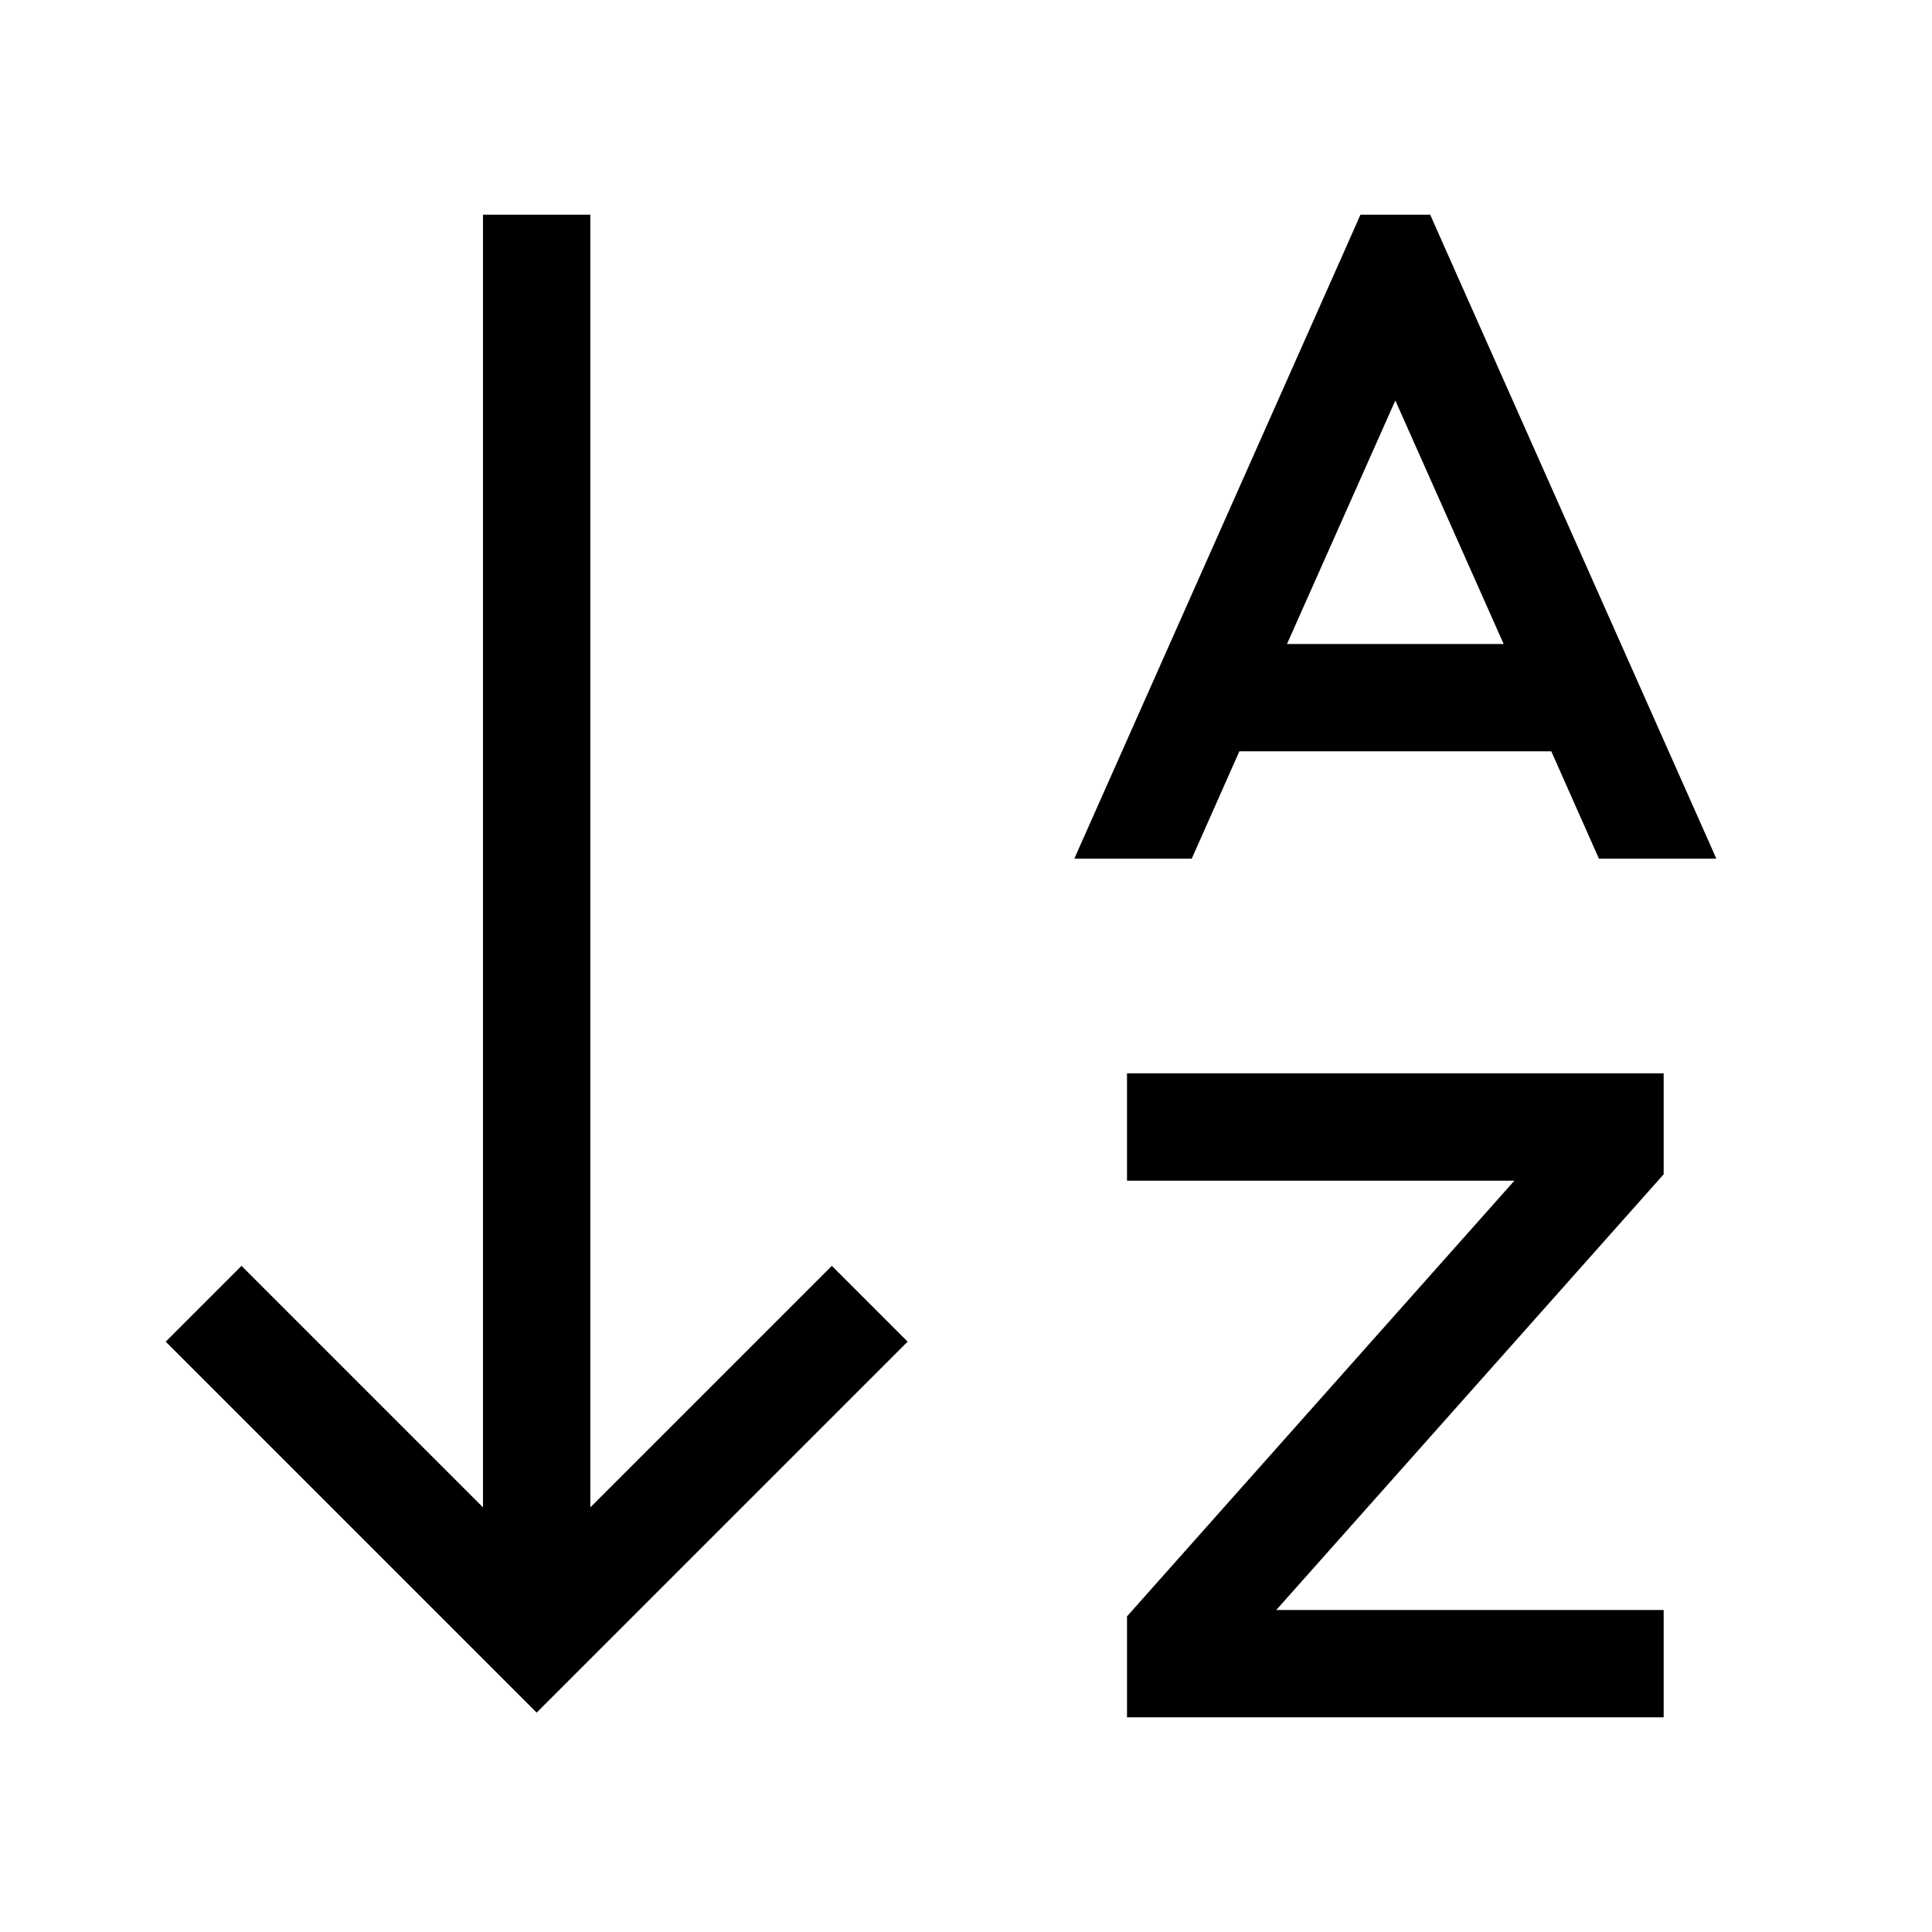 <svg xmlns="http://www.w3.org/2000/svg" width="24" height="24" viewBox="0 0 576 512">
    <path class="pr-icon-duotone-primary" d="M171.3 467.3L160 478.6l-11.3-11.3-88-88L49.4 368 72 345.4l11.3 11.3L144 417.4 144 48l0-16 32 0 0 16 0 369.4 60.7-60.7L248 345.4 270.6 368l-11.3 11.3-88 88zM352 288l128 0 16 0 0 16 0 8 0 6.1-4 4.5L380.5 448l99.5 0 16 0 0 32-16 0-128 0-16 0 0-16 0-8 0-6.1 4-4.5L451.5 320 352 320l-16 0 0-32 16 0zm17.5-96l-14.2 32-35 0 1.1-2.5 80-180 4.2-9.5 20.8 0 4.2 9.5 80 180 1.1 2.5-35 0-14.2-32-93 0zm78.8-32L416 87.4 383.7 160l64.5 0z"/>
</svg>